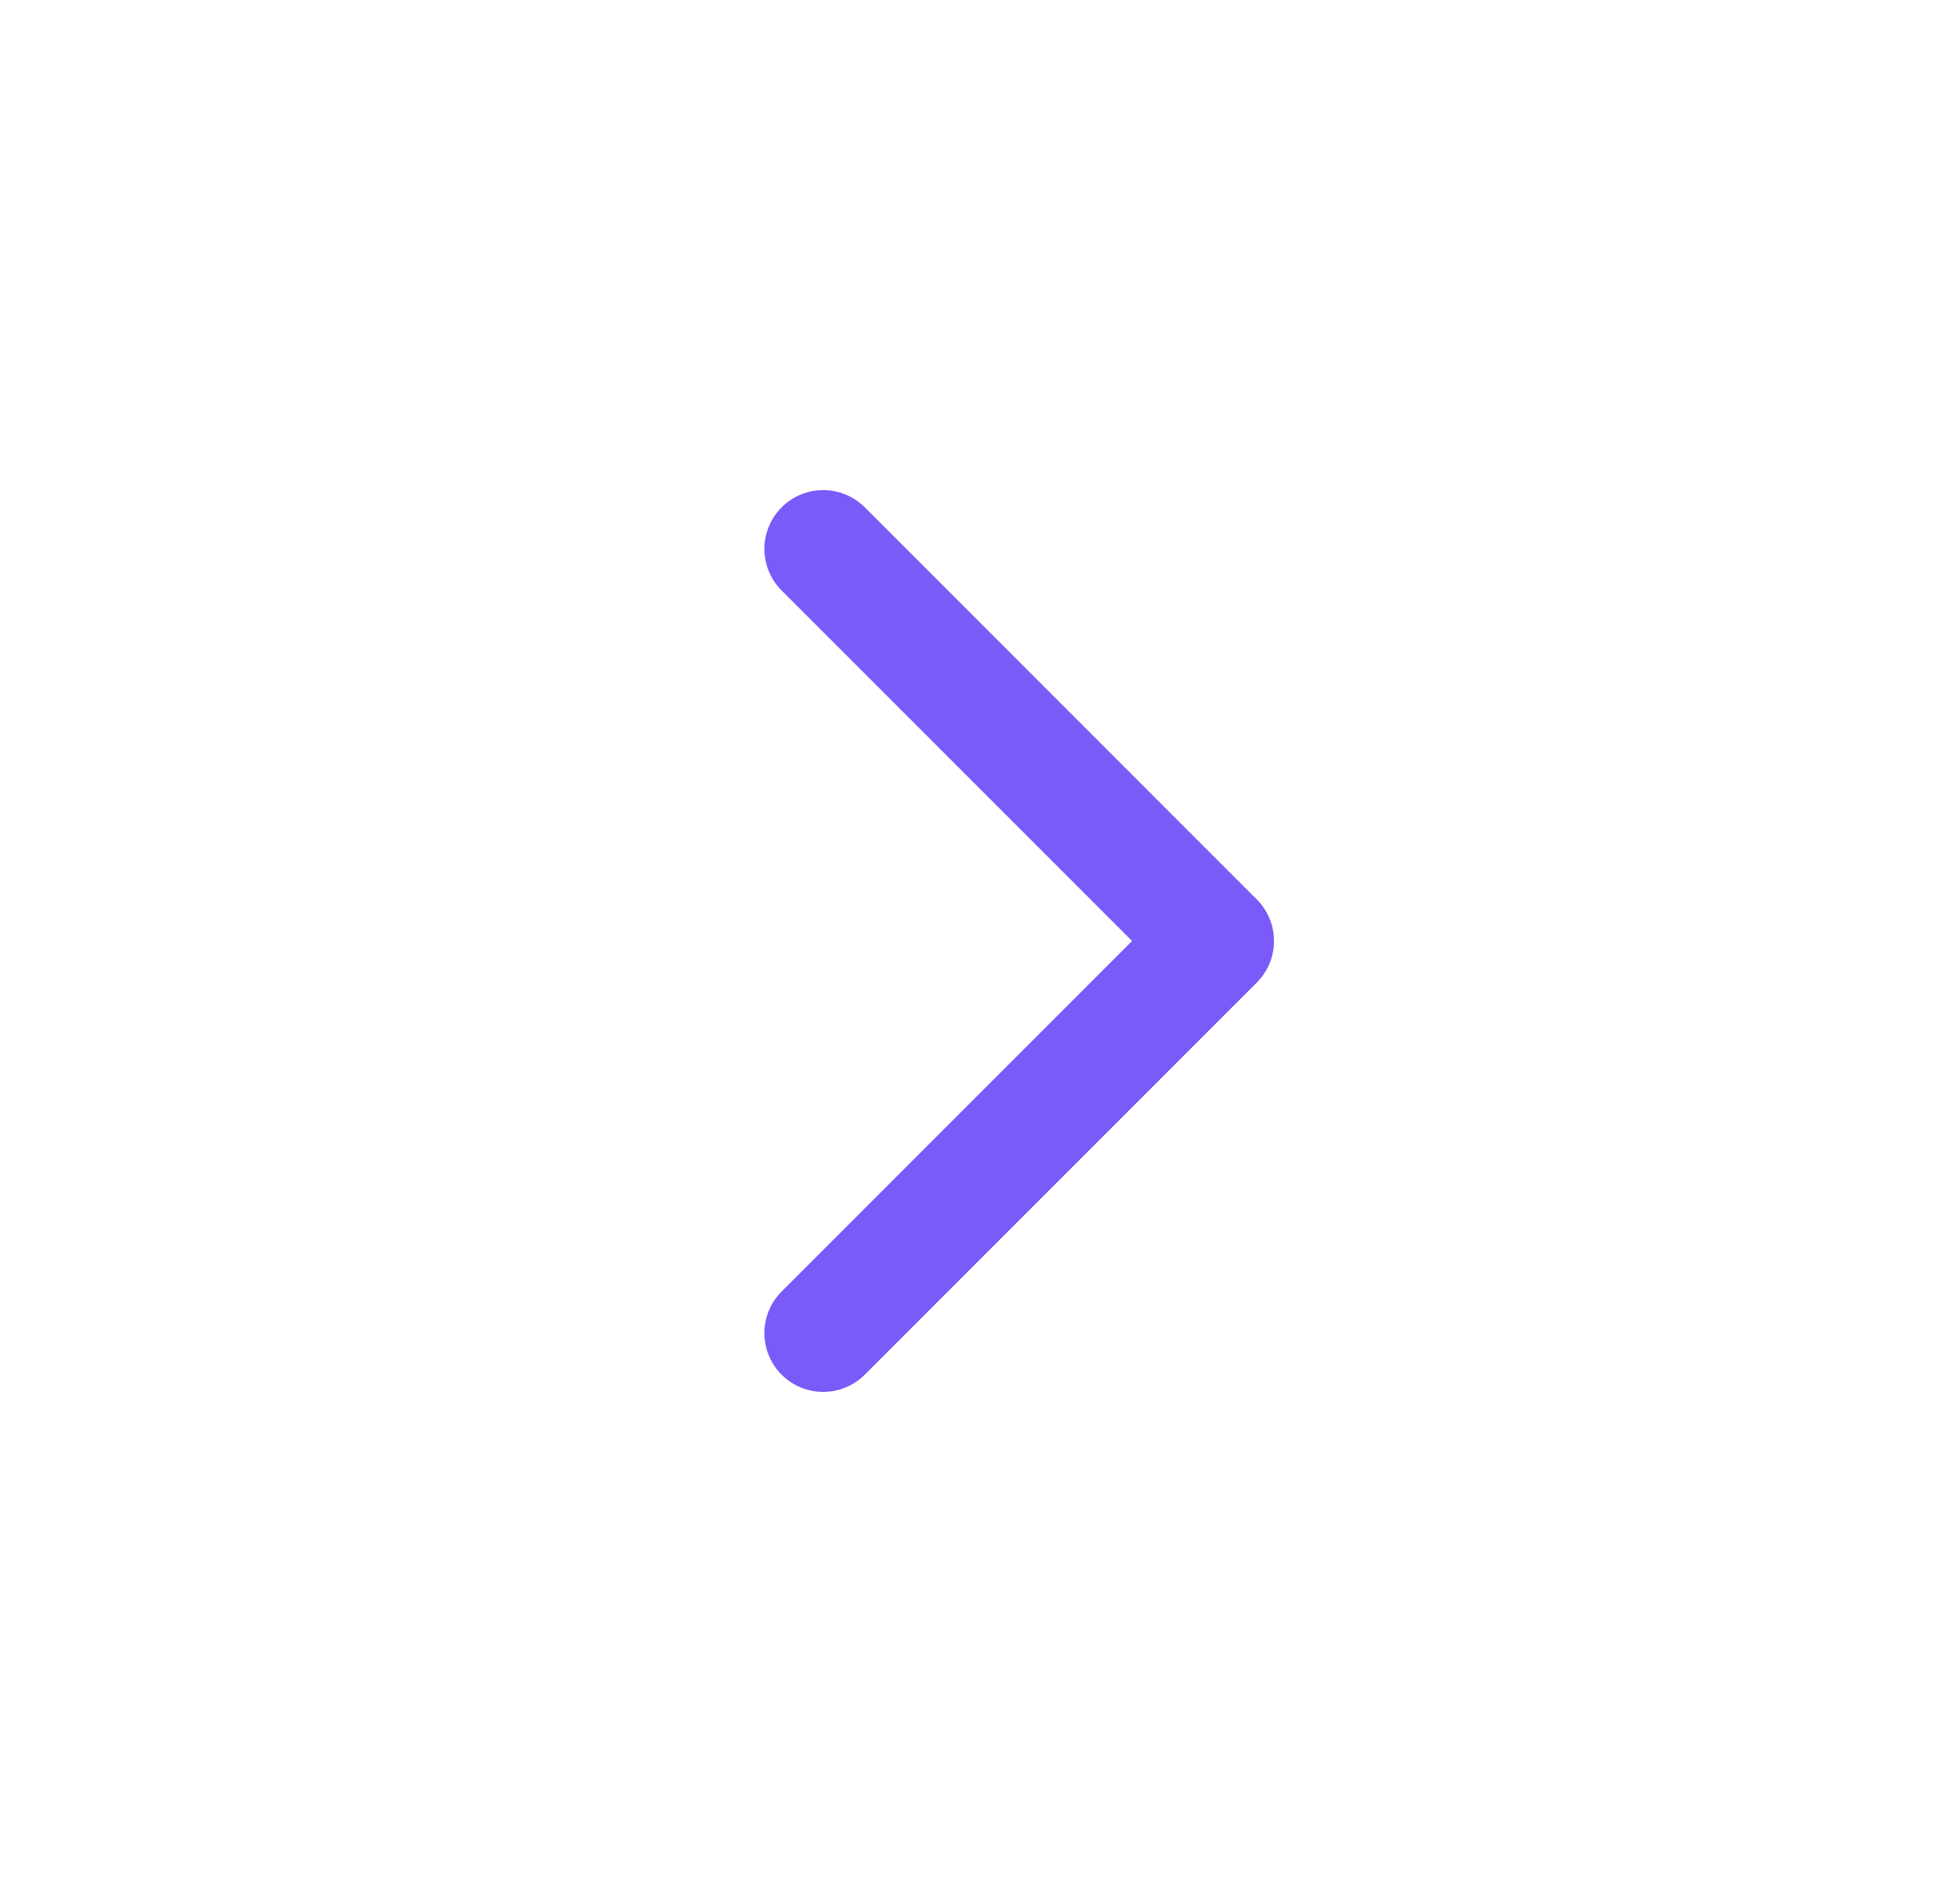 <svg width="25" height="24" viewBox="0 0 25 24" fill="none" xmlns="http://www.w3.org/2000/svg">
<g clip-path="url(#clip0_1342_20466)">
<path d="M10.5 17L15.5 12L10.5 7" stroke="#7A5AF8" stroke-width="1.5" stroke-linecap="round" stroke-linejoin="round"/>
</g>
<defs>
<clipPath id="clip0_1342_20466">
<rect width="24" height="24" fill="white" transform="translate(0.5)"/>
</clipPath>
</defs>
</svg>
